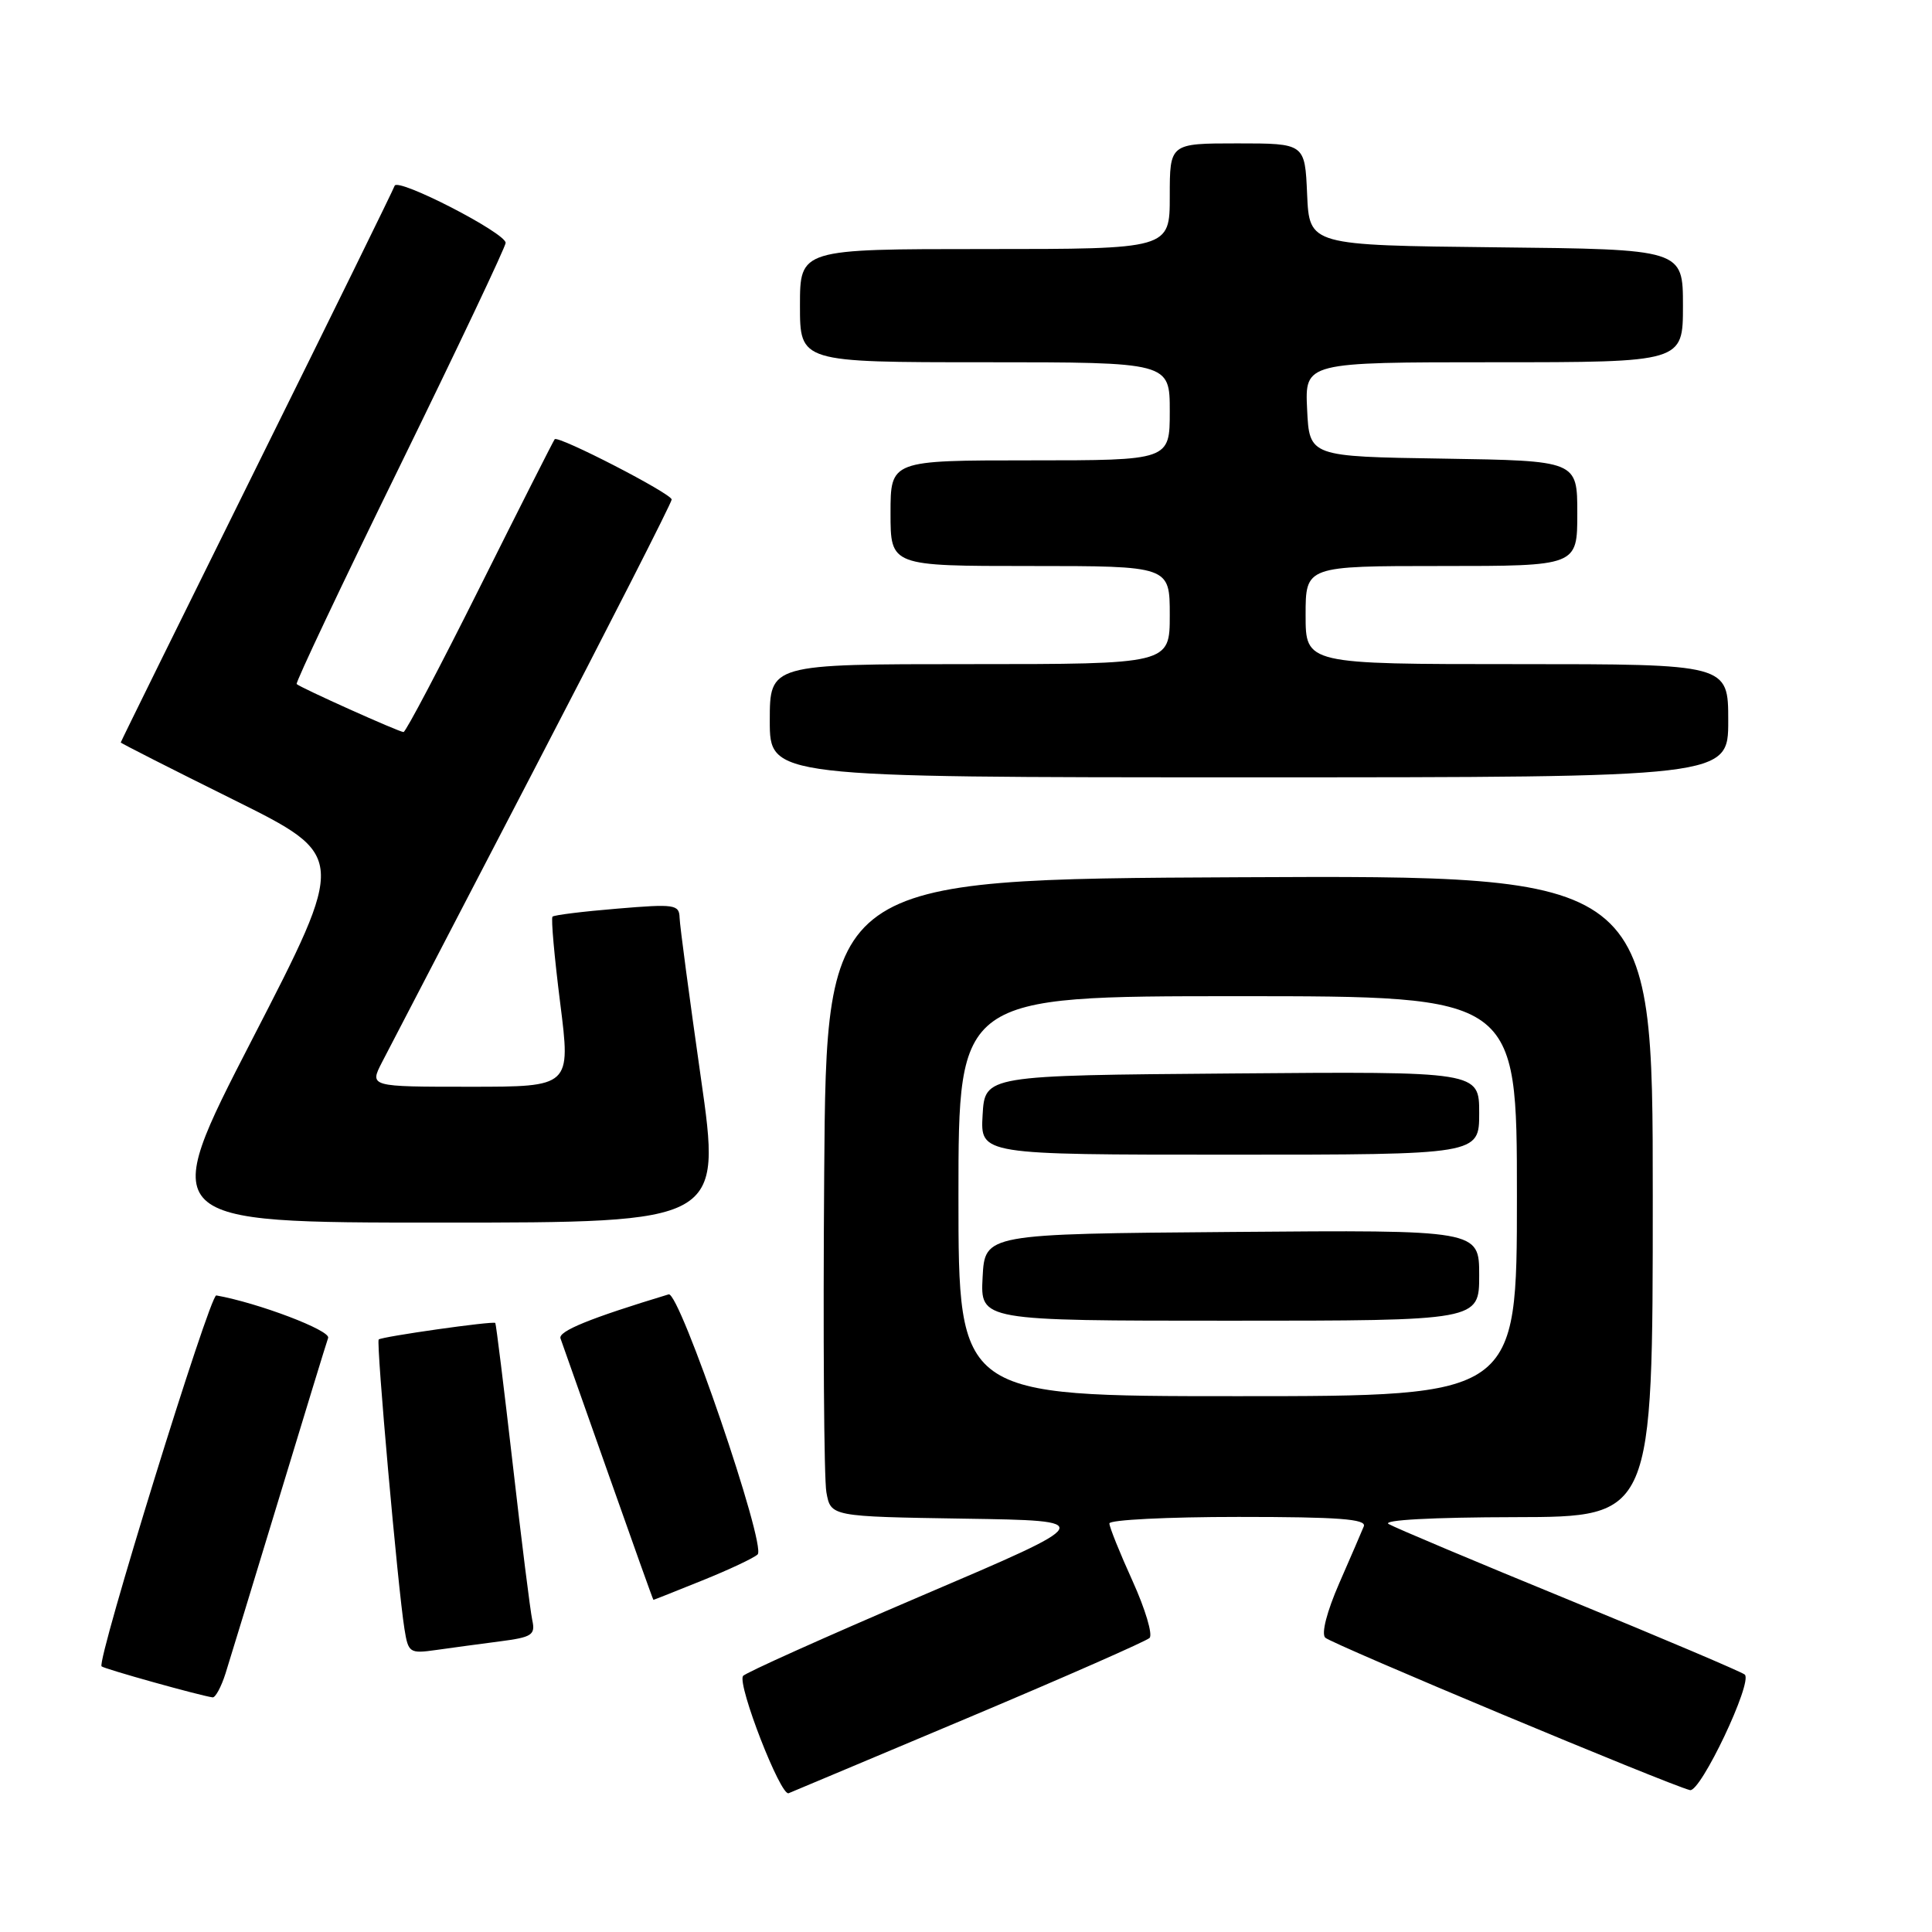 <?xml version="1.0" encoding="UTF-8" standalone="no"?>
<!DOCTYPE svg PUBLIC "-//W3C//DTD SVG 1.1//EN" "http://www.w3.org/Graphics/SVG/1.1/DTD/svg11.dtd" >
<svg xmlns="http://www.w3.org/2000/svg" xmlns:xlink="http://www.w3.org/1999/xlink" version="1.1" viewBox="0 0 256 256">
 <g >
 <path fill="currentColor"
d=" M 128.50 227.52 C 141.15 222.19 151.87 217.47 152.32 217.04 C 152.77 216.61 151.76 213.22 150.07 209.49 C 148.38 205.77 147.00 202.34 147.00 201.86 C 147.00 201.39 154.70 201.00 164.11 201.00 C 177.39 201.00 181.10 201.28 180.71 202.25 C 180.43 202.94 178.97 206.33 177.45 209.80 C 175.82 213.54 175.06 216.46 175.60 217.00 C 176.44 217.83 221.15 236.52 223.93 237.20 C 225.33 237.54 232.29 222.87 231.19 221.89 C 230.81 221.55 220.38 217.12 208.00 212.04 C 195.62 206.97 184.82 202.42 184.00 201.94 C 183.10 201.41 189.81 201.05 200.75 201.03 C 219.00 201.00 219.00 201.00 219.00 158.49 C 219.00 115.98 219.00 115.98 164.25 116.24 C 109.50 116.50 109.50 116.50 109.21 155.50 C 109.05 176.95 109.18 195.95 109.50 197.73 C 110.08 200.95 110.08 200.95 127.75 201.23 C 145.43 201.50 145.43 201.50 122.16 211.43 C 109.36 216.90 98.69 221.69 98.45 222.08 C 97.70 223.29 103.44 238.05 104.50 237.61 C 105.05 237.39 115.85 232.84 128.50 227.52 Z  M 29.88 221.75 C 30.44 219.96 33.64 209.50 36.98 198.50 C 40.32 187.50 43.24 177.95 43.48 177.28 C 43.83 176.29 34.22 172.64 28.66 171.65 C 27.80 171.50 12.77 220.10 13.46 220.80 C 13.81 221.14 26.48 224.68 28.17 224.91 C 28.54 224.96 29.31 223.54 29.88 221.75 Z  M 66.25 217.49 C 70.49 216.94 70.96 216.64 70.53 214.69 C 70.27 213.48 69.10 204.18 67.94 194.00 C 66.77 183.82 65.73 175.41 65.63 175.30 C 65.35 175.01 50.56 177.11 50.18 177.49 C 49.82 177.84 52.72 210.41 53.59 215.83 C 54.10 219.02 54.27 219.13 57.81 218.63 C 59.84 218.34 63.64 217.83 66.25 217.49 Z  M 93.08 209.41 C 96.61 207.99 99.90 206.44 100.39 205.97 C 101.59 204.83 90.04 171.07 88.60 171.51 C 78.17 174.67 73.93 176.40 74.27 177.35 C 74.50 177.98 77.34 186.03 80.59 195.24 C 83.84 204.45 86.53 211.99 86.58 211.99 C 86.62 212.00 89.55 210.84 93.08 209.41 Z  M 92.86 142.75 C 91.35 132.16 90.08 122.65 90.05 121.61 C 90.00 119.85 89.41 119.76 81.79 120.40 C 77.28 120.77 73.41 121.25 73.21 121.46 C 73.00 121.67 73.46 126.83 74.23 132.92 C 75.63 144.00 75.63 144.00 62.29 144.00 C 48.95 144.00 48.95 144.00 50.62 140.75 C 51.54 138.96 60.55 121.63 70.65 102.22 C 80.74 82.82 89.00 66.61 89.00 66.19 C 89.00 65.41 73.98 57.67 73.50 58.20 C 73.35 58.37 68.90 67.16 63.61 77.75 C 58.32 88.34 53.76 97.00 53.47 97.00 C 52.88 97.00 39.79 91.12 39.31 90.64 C 39.13 90.47 45.29 77.45 53.00 61.72 C 60.70 45.98 67.00 32.69 67.00 32.18 C 67.00 30.86 52.67 23.49 52.29 24.62 C 52.12 25.13 43.89 41.90 33.99 61.88 C 24.10 81.86 16.00 98.28 16.00 98.38 C 16.00 98.48 22.74 101.90 30.97 105.98 C 45.94 113.42 45.94 113.42 33.42 137.71 C 20.91 162.00 20.91 162.00 58.26 162.00 C 95.62 162.00 95.62 162.00 92.86 142.75 Z  M 229.00 95.50 C 229.00 88.00 229.00 88.00 201.00 88.00 C 173.00 88.00 173.00 88.00 173.00 81.50 C 173.00 75.00 173.00 75.00 191.00 75.00 C 209.00 75.00 209.00 75.00 209.00 68.02 C 209.00 61.05 209.00 61.05 191.25 60.77 C 173.50 60.50 173.50 60.50 173.20 54.25 C 172.90 48.00 172.90 48.00 197.95 48.00 C 223.00 48.00 223.00 48.00 223.00 40.52 C 223.00 33.03 223.00 33.03 198.25 32.77 C 173.50 32.50 173.50 32.50 173.20 25.75 C 172.91 19.00 172.91 19.00 163.95 19.00 C 155.00 19.00 155.00 19.00 155.00 26.00 C 155.00 33.00 155.00 33.00 130.50 33.00 C 106.00 33.00 106.00 33.00 106.00 40.50 C 106.00 48.00 106.00 48.00 130.50 48.00 C 155.00 48.00 155.00 48.00 155.00 54.50 C 155.00 61.00 155.00 61.00 136.50 61.00 C 118.00 61.00 118.00 61.00 118.00 68.00 C 118.00 75.00 118.00 75.00 136.50 75.00 C 155.00 75.00 155.00 75.00 155.00 81.50 C 155.00 88.00 155.00 88.00 128.50 88.00 C 102.00 88.00 102.00 88.00 102.00 95.50 C 102.00 103.00 102.00 103.00 165.50 103.00 C 229.00 103.00 229.00 103.00 229.00 95.50 Z  M 127.00 158.50 C 127.00 132.00 127.00 132.00 164.00 132.00 C 201.00 132.00 201.00 132.00 201.00 158.50 C 201.00 185.00 201.00 185.00 164.00 185.00 C 127.00 185.00 127.00 185.00 127.00 158.50 Z  M 196.00 168.99 C 196.00 162.97 196.00 162.97 163.25 163.24 C 130.50 163.50 130.50 163.50 130.20 169.25 C 129.90 175.00 129.90 175.00 162.95 175.00 C 196.00 175.00 196.00 175.00 196.00 168.99 Z  M 196.00 147.49 C 196.00 141.97 196.00 141.97 163.25 142.24 C 130.50 142.50 130.50 142.50 130.20 147.75 C 129.90 153.00 129.90 153.00 162.95 153.00 C 196.00 153.00 196.00 153.00 196.00 147.49 Z "/>
</g>
</svg>